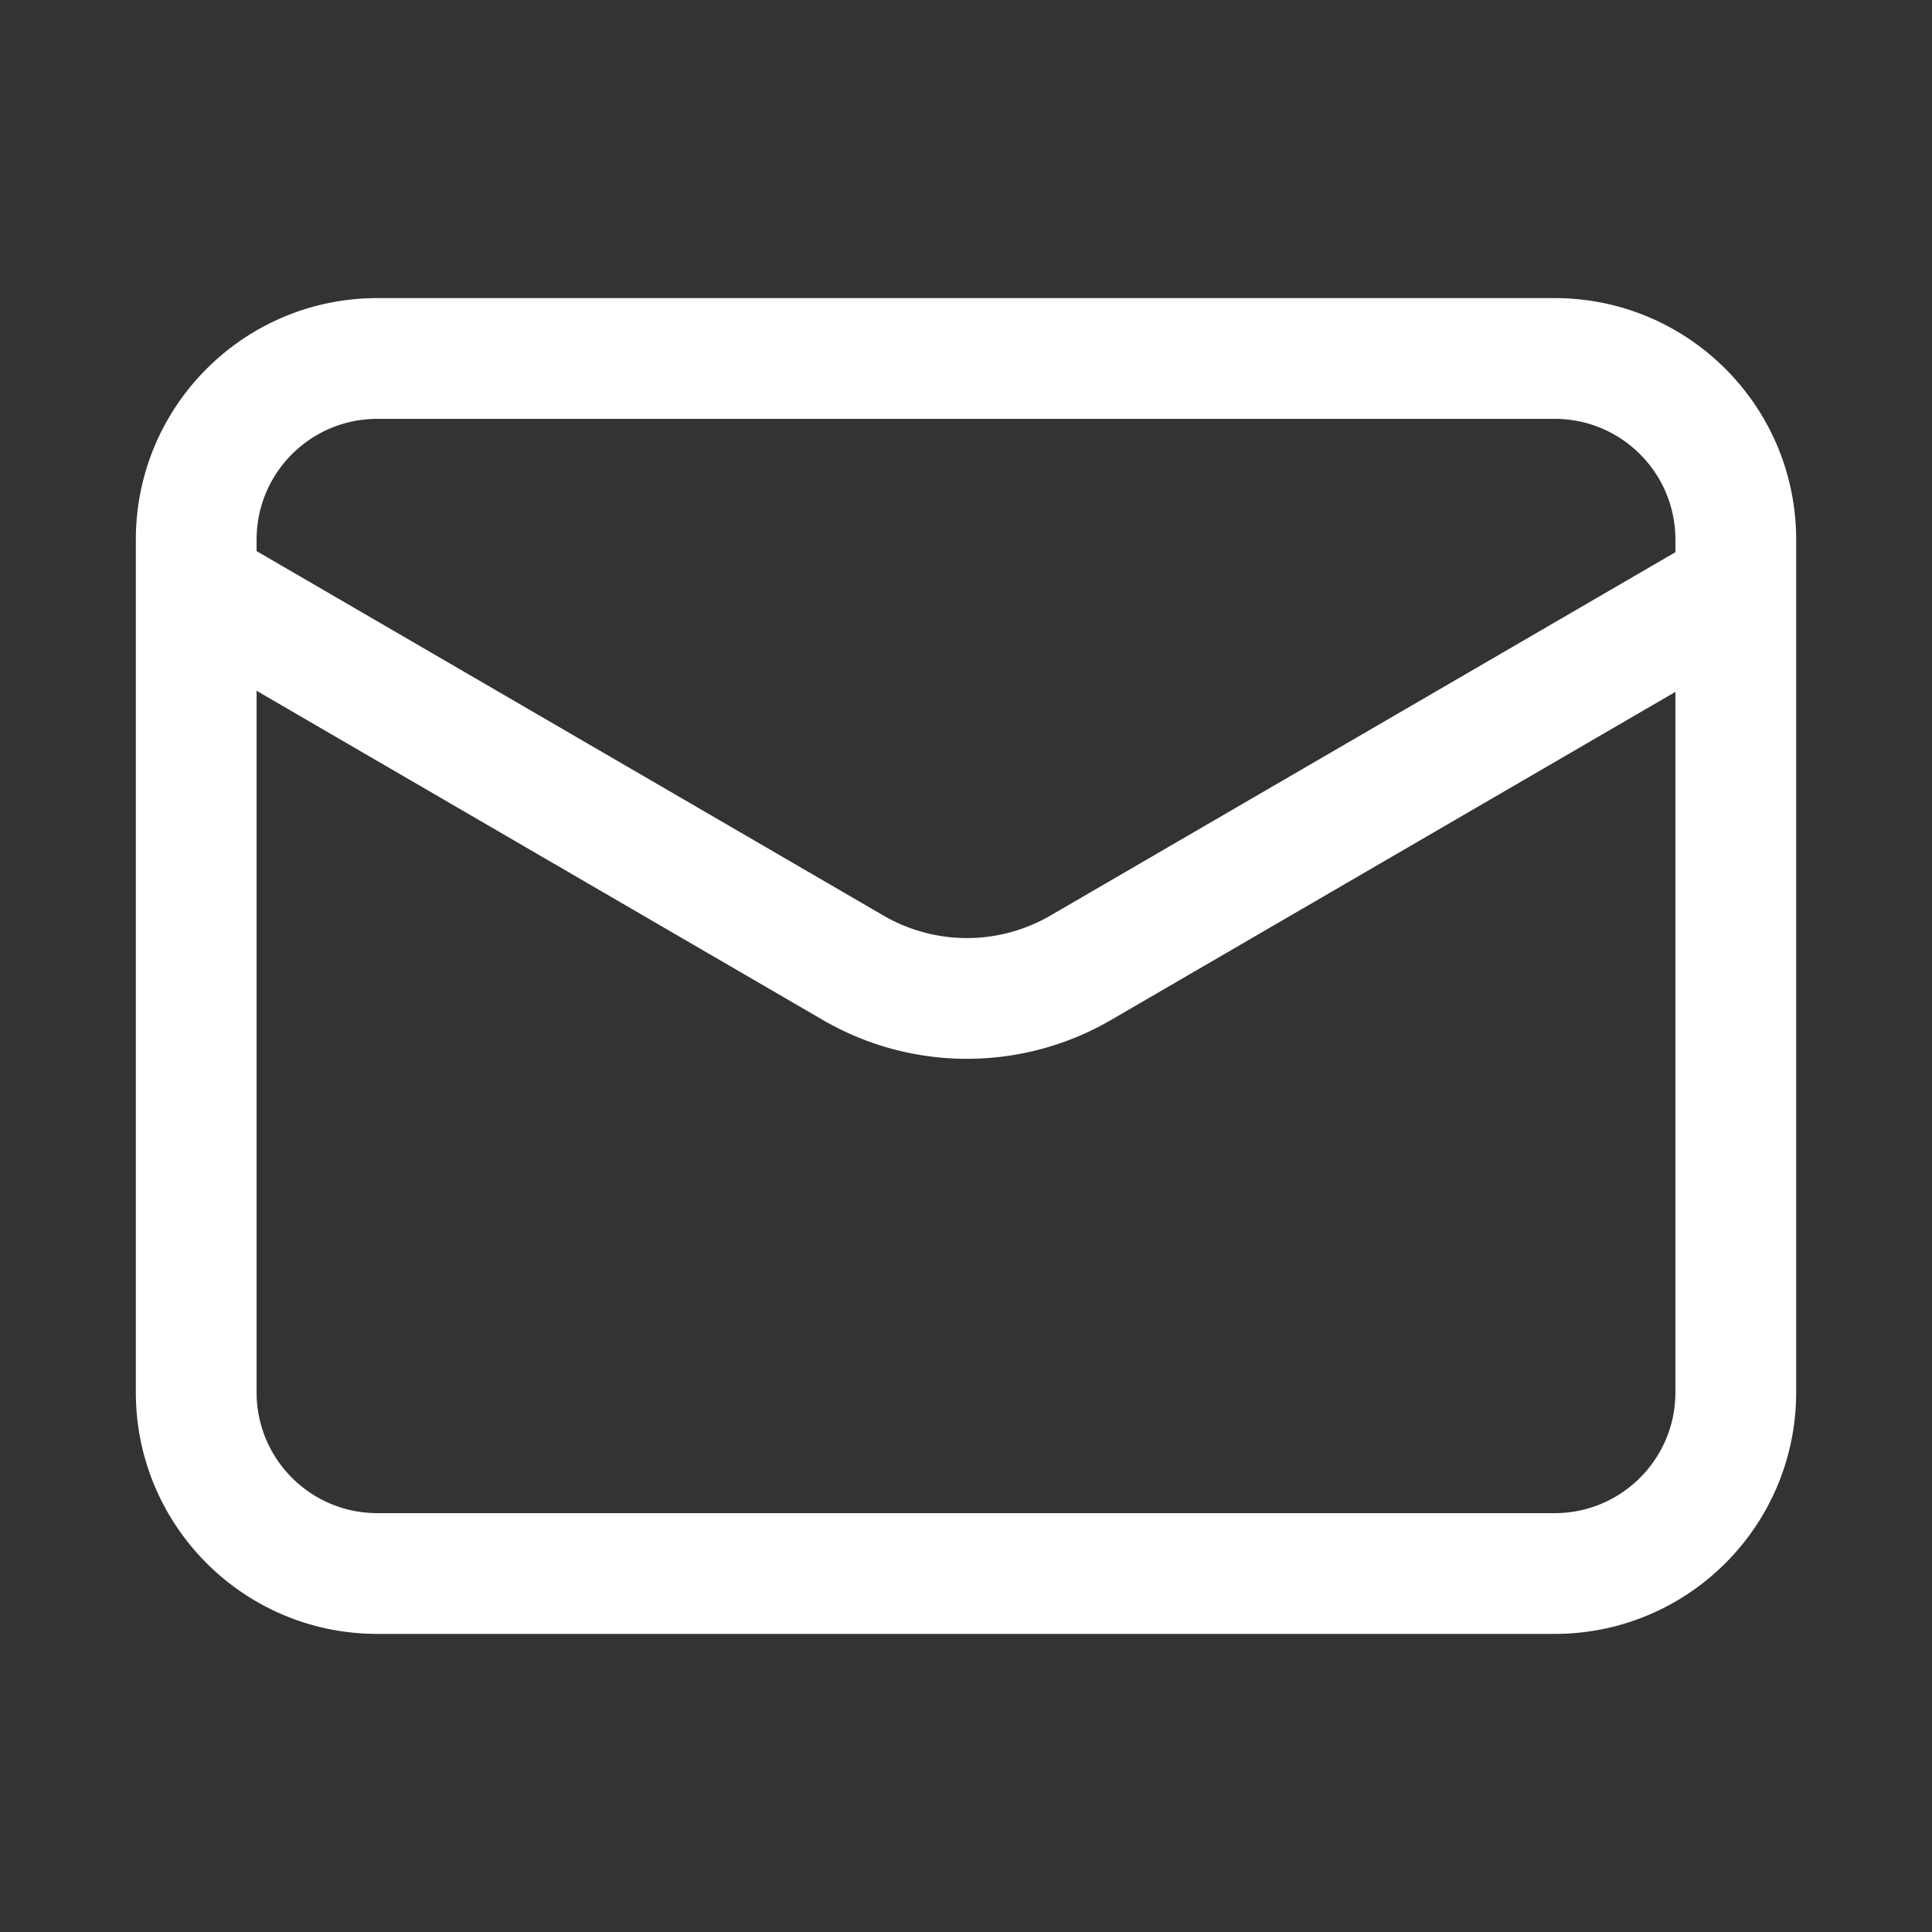 <?xml version="1.0" standalone="no"?><!DOCTYPE svg PUBLIC "-//W3C//DTD SVG 1.1//EN" "http://www.w3.org/Graphics/SVG/1.1/DTD/svg11.dtd"><svg t="1600276790021" class="icon" viewBox="0 0 1024 1024" version="1.1" xmlns="http://www.w3.org/2000/svg" p-id="9959" xmlns:xlink="http://www.w3.org/1999/xlink" width="32" height="32"><rect x="0" y="0" width="1024" height="1024" fill="#333333" stroke="none"/><defs><style type="text/css"></style></defs><path d="M824 158c70.692 0 128 57.308 128 128v452c0 70.692-57.308 128-128 128H200c-70.692 0-128-57.308-128-128V286c0-70.692 57.308-128 128-128h624zM136 366.13V738c0 34.993 28.084 63.426 62.942 63.991L200 802h624c34.993 0 63.426-28.084 63.991-62.942L888 738V366.711l-299.105 173.89c-46.757 27.183-104.395 27.455-151.37 0.816l-1.42-0.816L136 366.13zM824 222H200c-34.993 0-63.426 28.084-63.991 62.942L136 286v6.1l332.271 193.172a88 88 0 0 0 87.636 0.472l0.822-0.472L888 292.68V286c0-35.346-28.654-64-64-64z" fill="#ffffff" p-id="9960"></path></svg>